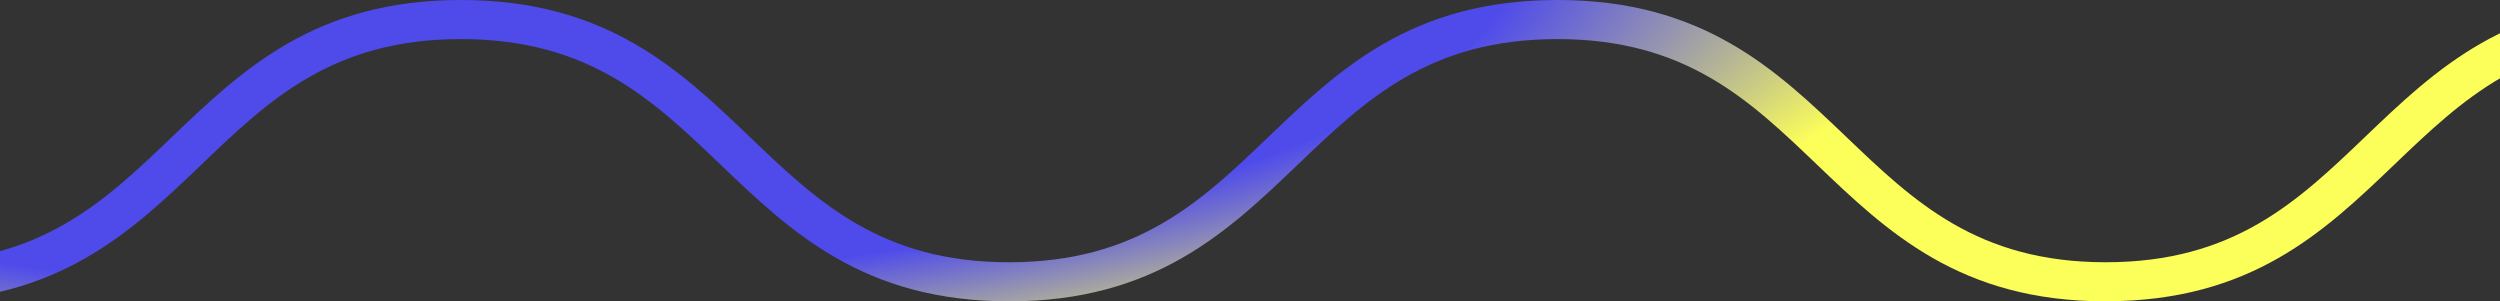 <svg xmlns="http://www.w3.org/2000/svg" width="224" height="27" viewBox="0 0 224 27" fill="none">
  <rect x="0" y="0" width="224" height="27" fill="#333333" stroke="none"/>
  <path d="M188.669 27C175.608 27 169.088 20.759 162.777 14.727C156.741 8.953 151.04 3.502 139.541 3.502C128.042 3.502 122.341 8.953 116.305 14.727C110.002 20.759 103.474 27 90.42 27C77.366 27 70.839 20.759 64.535 14.727C58.499 8.953 52.805 3.502 41.299 3.502C29.793 3.502 24.099 8.953 18.071 14.727C11.767 20.759 5.247 27 -7.814 27C-20.876 27 -27.396 20.759 -33.7 14.727C-39.735 8.946 -45.436 3.495 -56.935 3.495V0C-43.873 0 -37.354 6.242 -31.05 12.273C-25.014 18.047 -19.32 23.498 -7.822 23.498C3.677 23.498 9.378 18.047 15.406 12.273C21.718 6.242 28.245 0 41.299 0C54.353 0 60.881 6.242 67.184 12.273C73.22 18.047 78.914 23.498 90.413 23.498C101.911 23.498 107.612 18.047 113.648 12.273C119.952 6.242 126.479 0 139.541 0C152.603 0 159.122 6.242 165.434 12.273C171.47 18.047 177.171 23.498 188.669 23.498C200.168 23.498 205.869 18.047 211.905 12.273C218.209 6.242 224.736 0 237.798 0V3.495C226.299 3.495 220.598 8.946 214.562 14.72C208.258 20.752 201.731 26.993 188.669 26.993V27Z" fill="url(#paint0_angular_27_145)"/>
  <defs>
    <radialGradient id="paint0_angular_27_145" cx="0" cy="0" r="1" gradientUnits="userSpaceOnUse" gradientTransform="translate(49.166) rotate(-3.058) scale(140.597 40.988)">
      <stop offset="0.62" stop-color="#4F4BEB"/>
      <stop offset="0.921" stop-color="#FCFF59"/>
    </radialGradient>
  </defs>
</svg>